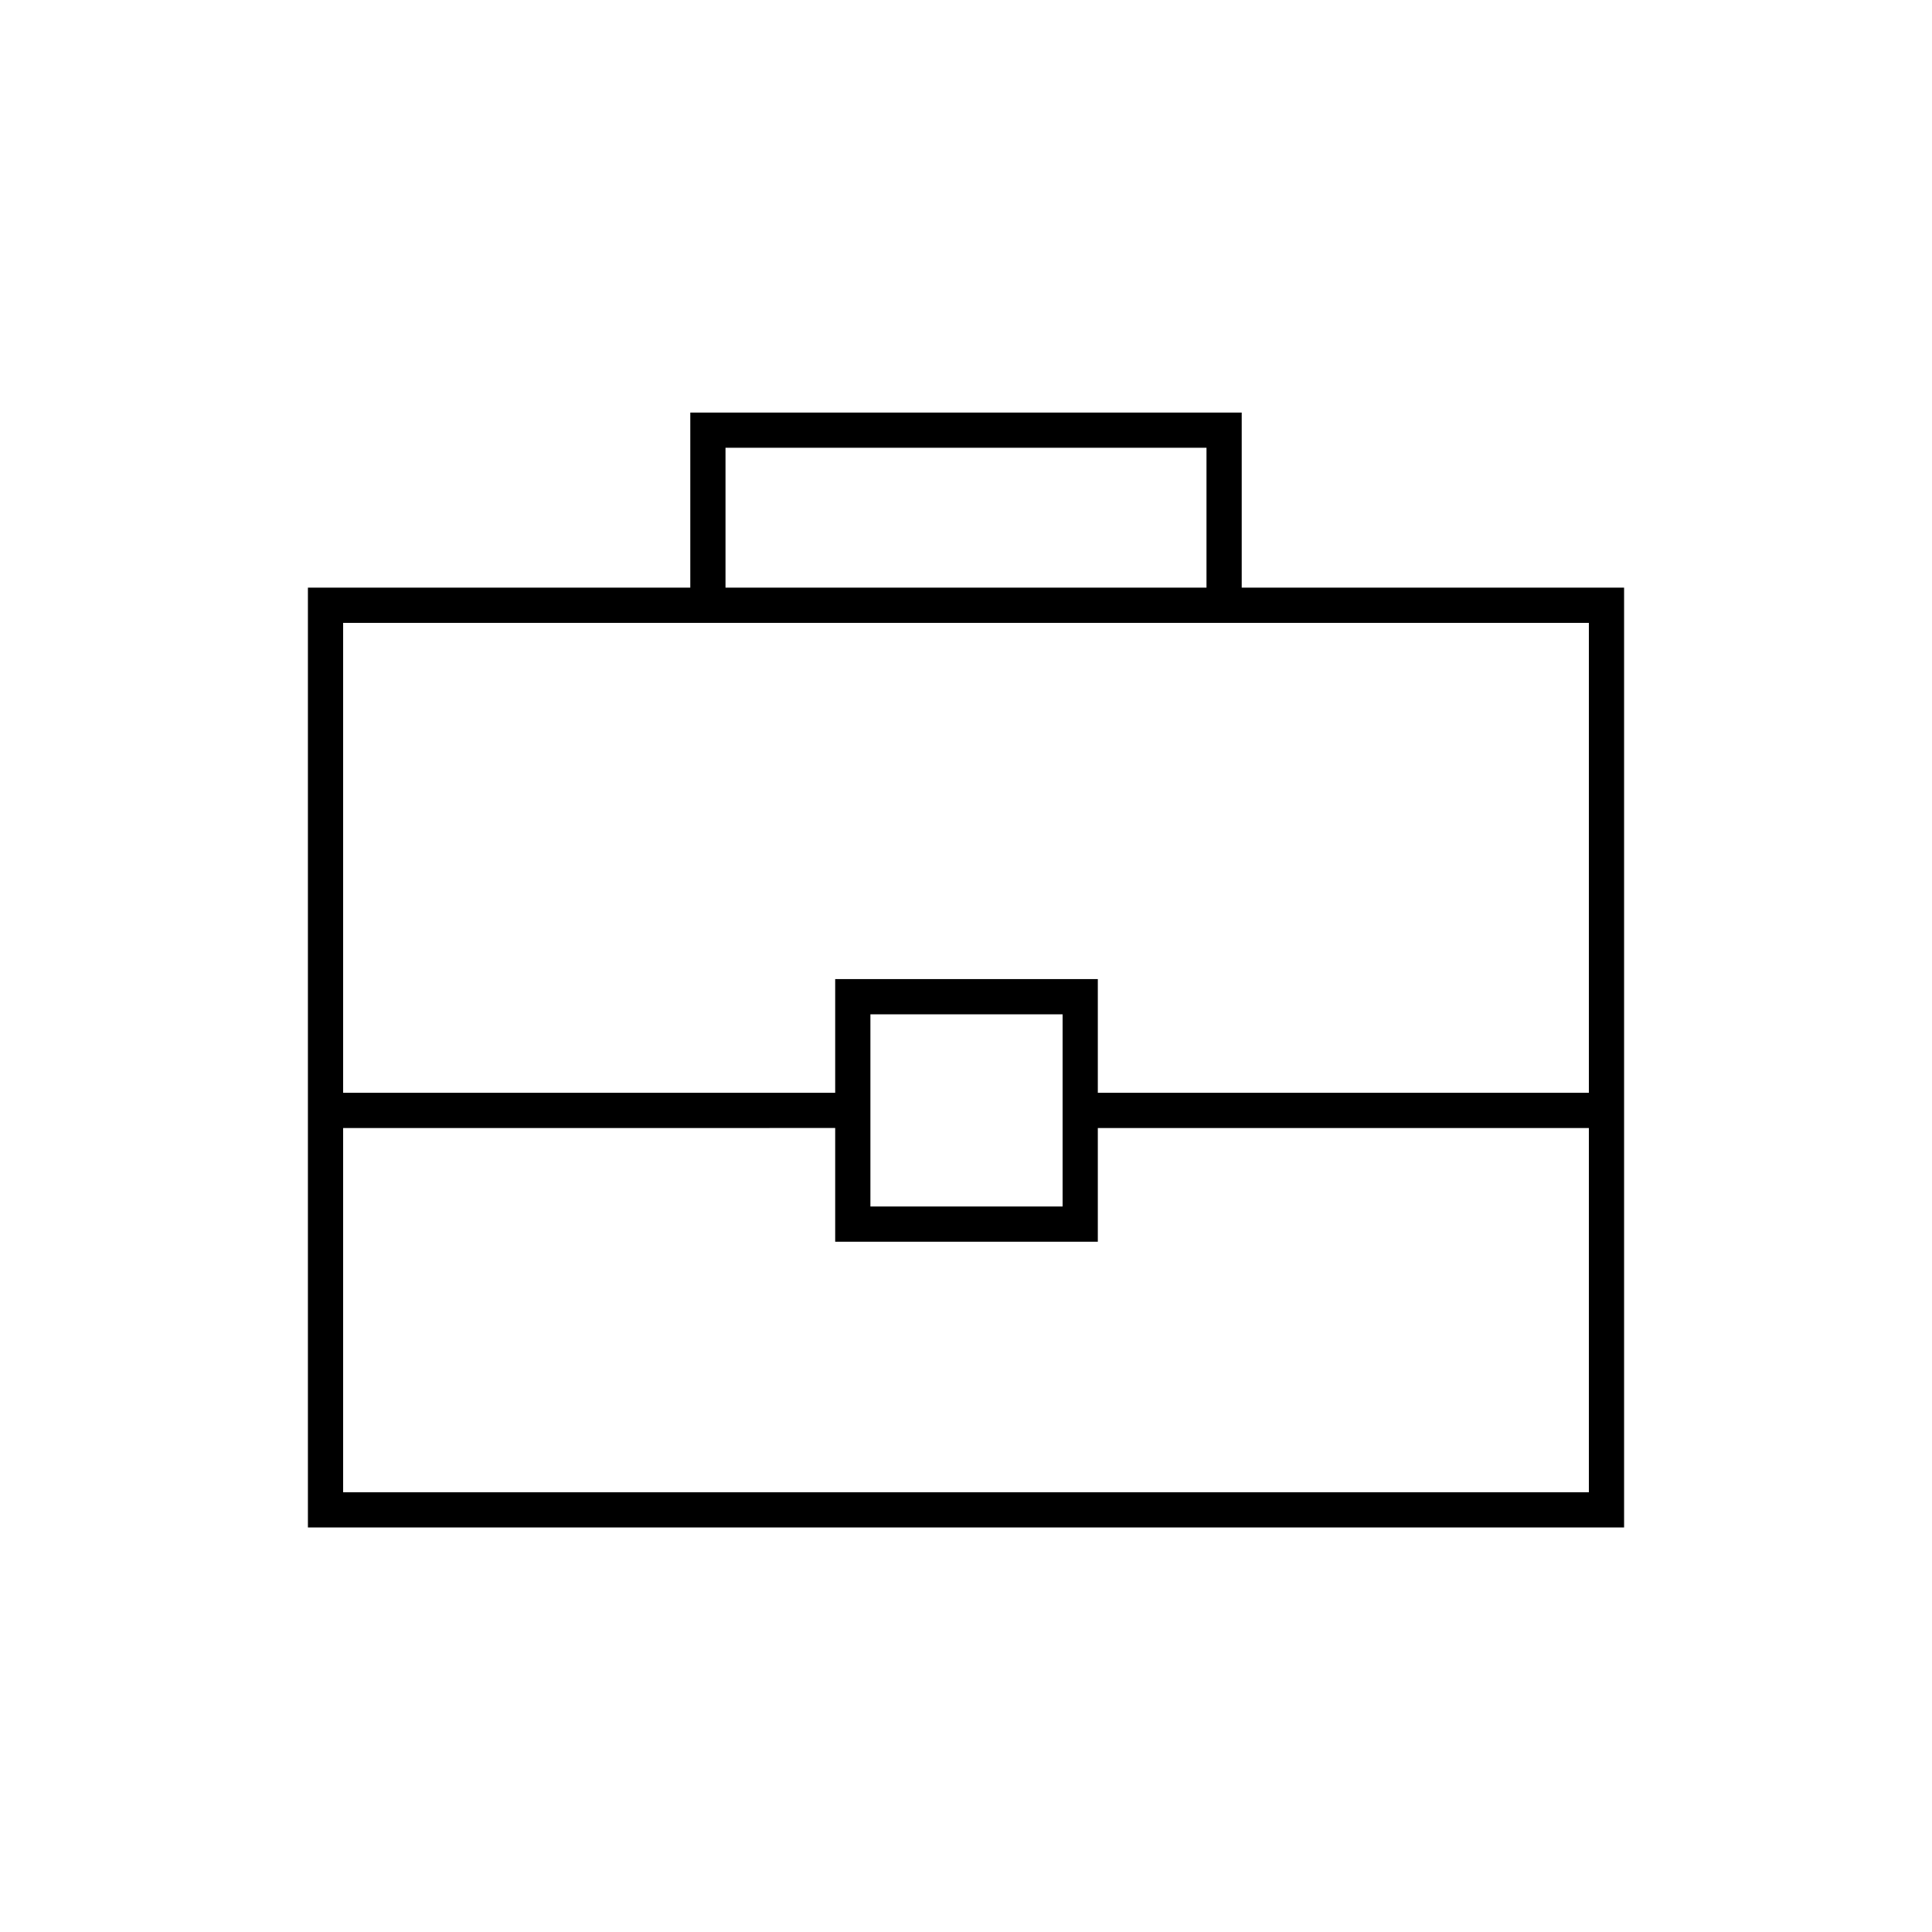 <svg xmlns="http://www.w3.org/2000/svg" height="20" viewBox="0 -960 960 960" width="20"><path d="M153-201v-467h190v-87h274v87h190v467H153Zm207.5-467h239v-69.5h-239v69.5Zm429 268.5h-244v56.5H415v-56.5H170.5v181h619v-181Zm-357 39H528V-456h-95.5v95.5Zm-262-56.5H415v-56.5h130.5v56.5h244v-233.5h-619V-417ZM480-406.5Z"/></svg>